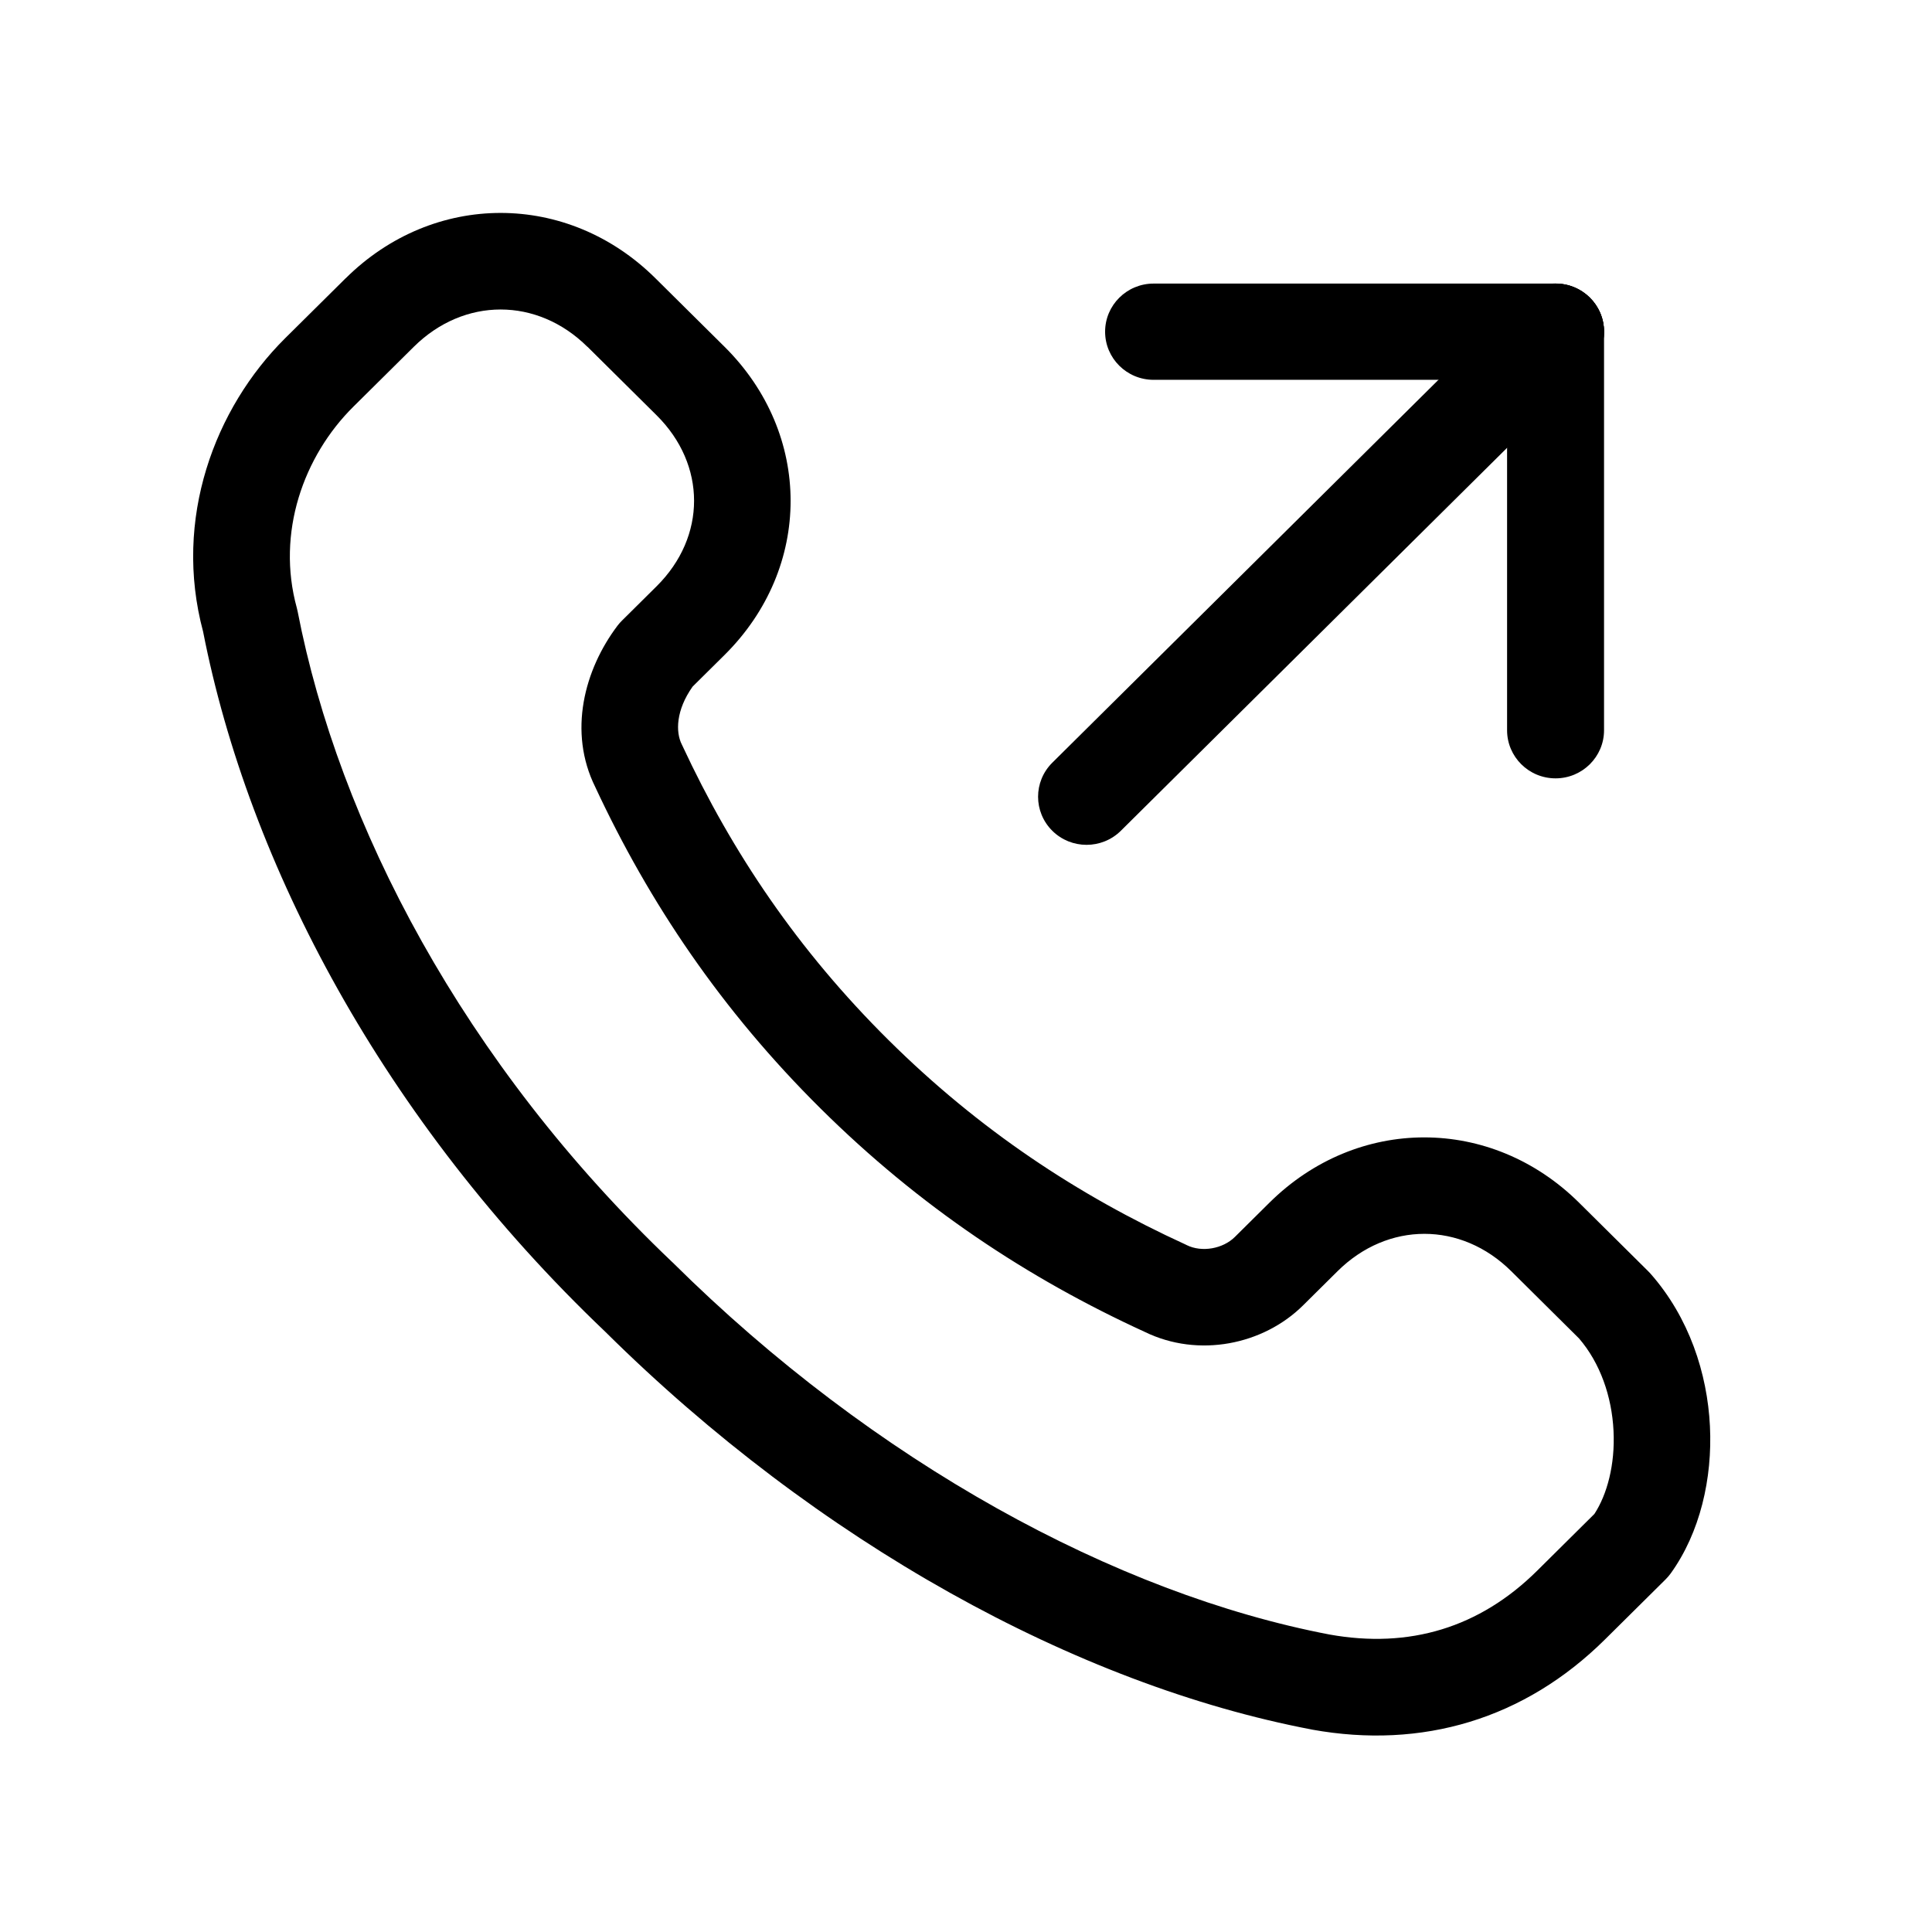 <svg viewBox="0 0 32 32" xmlns="http://www.w3.org/2000/svg">
    <path d="M26.333 4.931c0.314 0.311 0.314 0.815 0 1.127l-7.768 7.702c-0.314 0.311-0.823 0.311-1.136 0s-0.314-0.815 0-1.127l7.768-7.702c0.314-0.311 0.823-0.311 1.136 0z"></path>
    <path d="M25.765 12.892c-0.444 0-0.803-0.357-0.803-0.797v-6.602c0-0.44 0.36-0.797 0.803-0.797s0.803 0.357 0.803 0.797v6.602c0 0.44-0.36 0.797-0.803 0.797z"></path>
    <path d="M26.568 5.494c0 0.44-0.36 0.797-0.803 0.797h-6.658c-0.444 0-0.803-0.357-0.803-0.797s0.36-0.797 0.803-0.797h6.658c0.444 0 0.803 0.357 0.803 0.797z"></path>
    <path d="M5.726 4.609c1.456-1.443 3.675-1.443 5.13 0l1.144 1.134c1.46 1.447 1.46 3.659 0 5.106l-0.528 0.523c-0.276 0.389-0.284 0.752-0.179 0.959 0.004 0.007 0.007 0.015 0.011 0.023 0.821 1.764 1.912 3.385 3.413 4.873s3.137 2.57 4.917 3.385c0.007 0.003 0.015 0.007 0.022 0.011 0.251 0.124 0.599 0.061 0.797-0.135l0.572-0.567c1.456-1.443 3.674-1.443 5.13 0l1.144 1.134c0.013 0.012 0.025 0.025 0.037 0.039 0.642 0.727 0.943 1.655 0.986 2.528 0.043 0.865-0.164 1.764-0.65 2.439-0.026 0.036-0.055 0.069-0.086 0.1l-1.001 0.992c-1.334 1.322-3.029 1.824-4.852 1.495l-0.008-0.002c-3.899-0.743-8.181-3.101-11.704-6.592-3.674-3.5-5.903-7.742-6.657-11.592-0.5-1.866 0.191-3.701 1.36-4.861l1.001-0.992zM9.73 5.745c-0.832-0.825-2.045-0.825-2.877 0l-1.001 0.992c-0.826 0.819-1.278 2.089-0.936 3.331 0.005 0.020 0.010 0.040 0.014 0.060 0.681 3.512 2.738 7.477 6.201 10.773l0.012 0.011c3.339 3.31 7.345 5.486 10.879 6.161 1.321 0.237 2.484-0.112 3.438-1.057l0.948-0.94c0.21-0.321 0.345-0.817 0.317-1.377-0.028-0.571-0.222-1.124-0.571-1.53l-1.123-1.114c-0.832-0.825-2.045-0.825-2.877 0l-0.572 0.567c-0.657 0.651-1.731 0.873-2.622 0.438-1.934-0.886-3.726-2.071-5.368-3.699s-2.838-3.406-3.732-5.324c-0.455-0.917-0.181-1.947 0.368-2.674 0.023-0.030 0.048-0.059 0.075-0.085l0.572-0.567c0.828-0.821 0.828-2.012 0-2.833l-1.144-1.134z"></path>
</svg>
